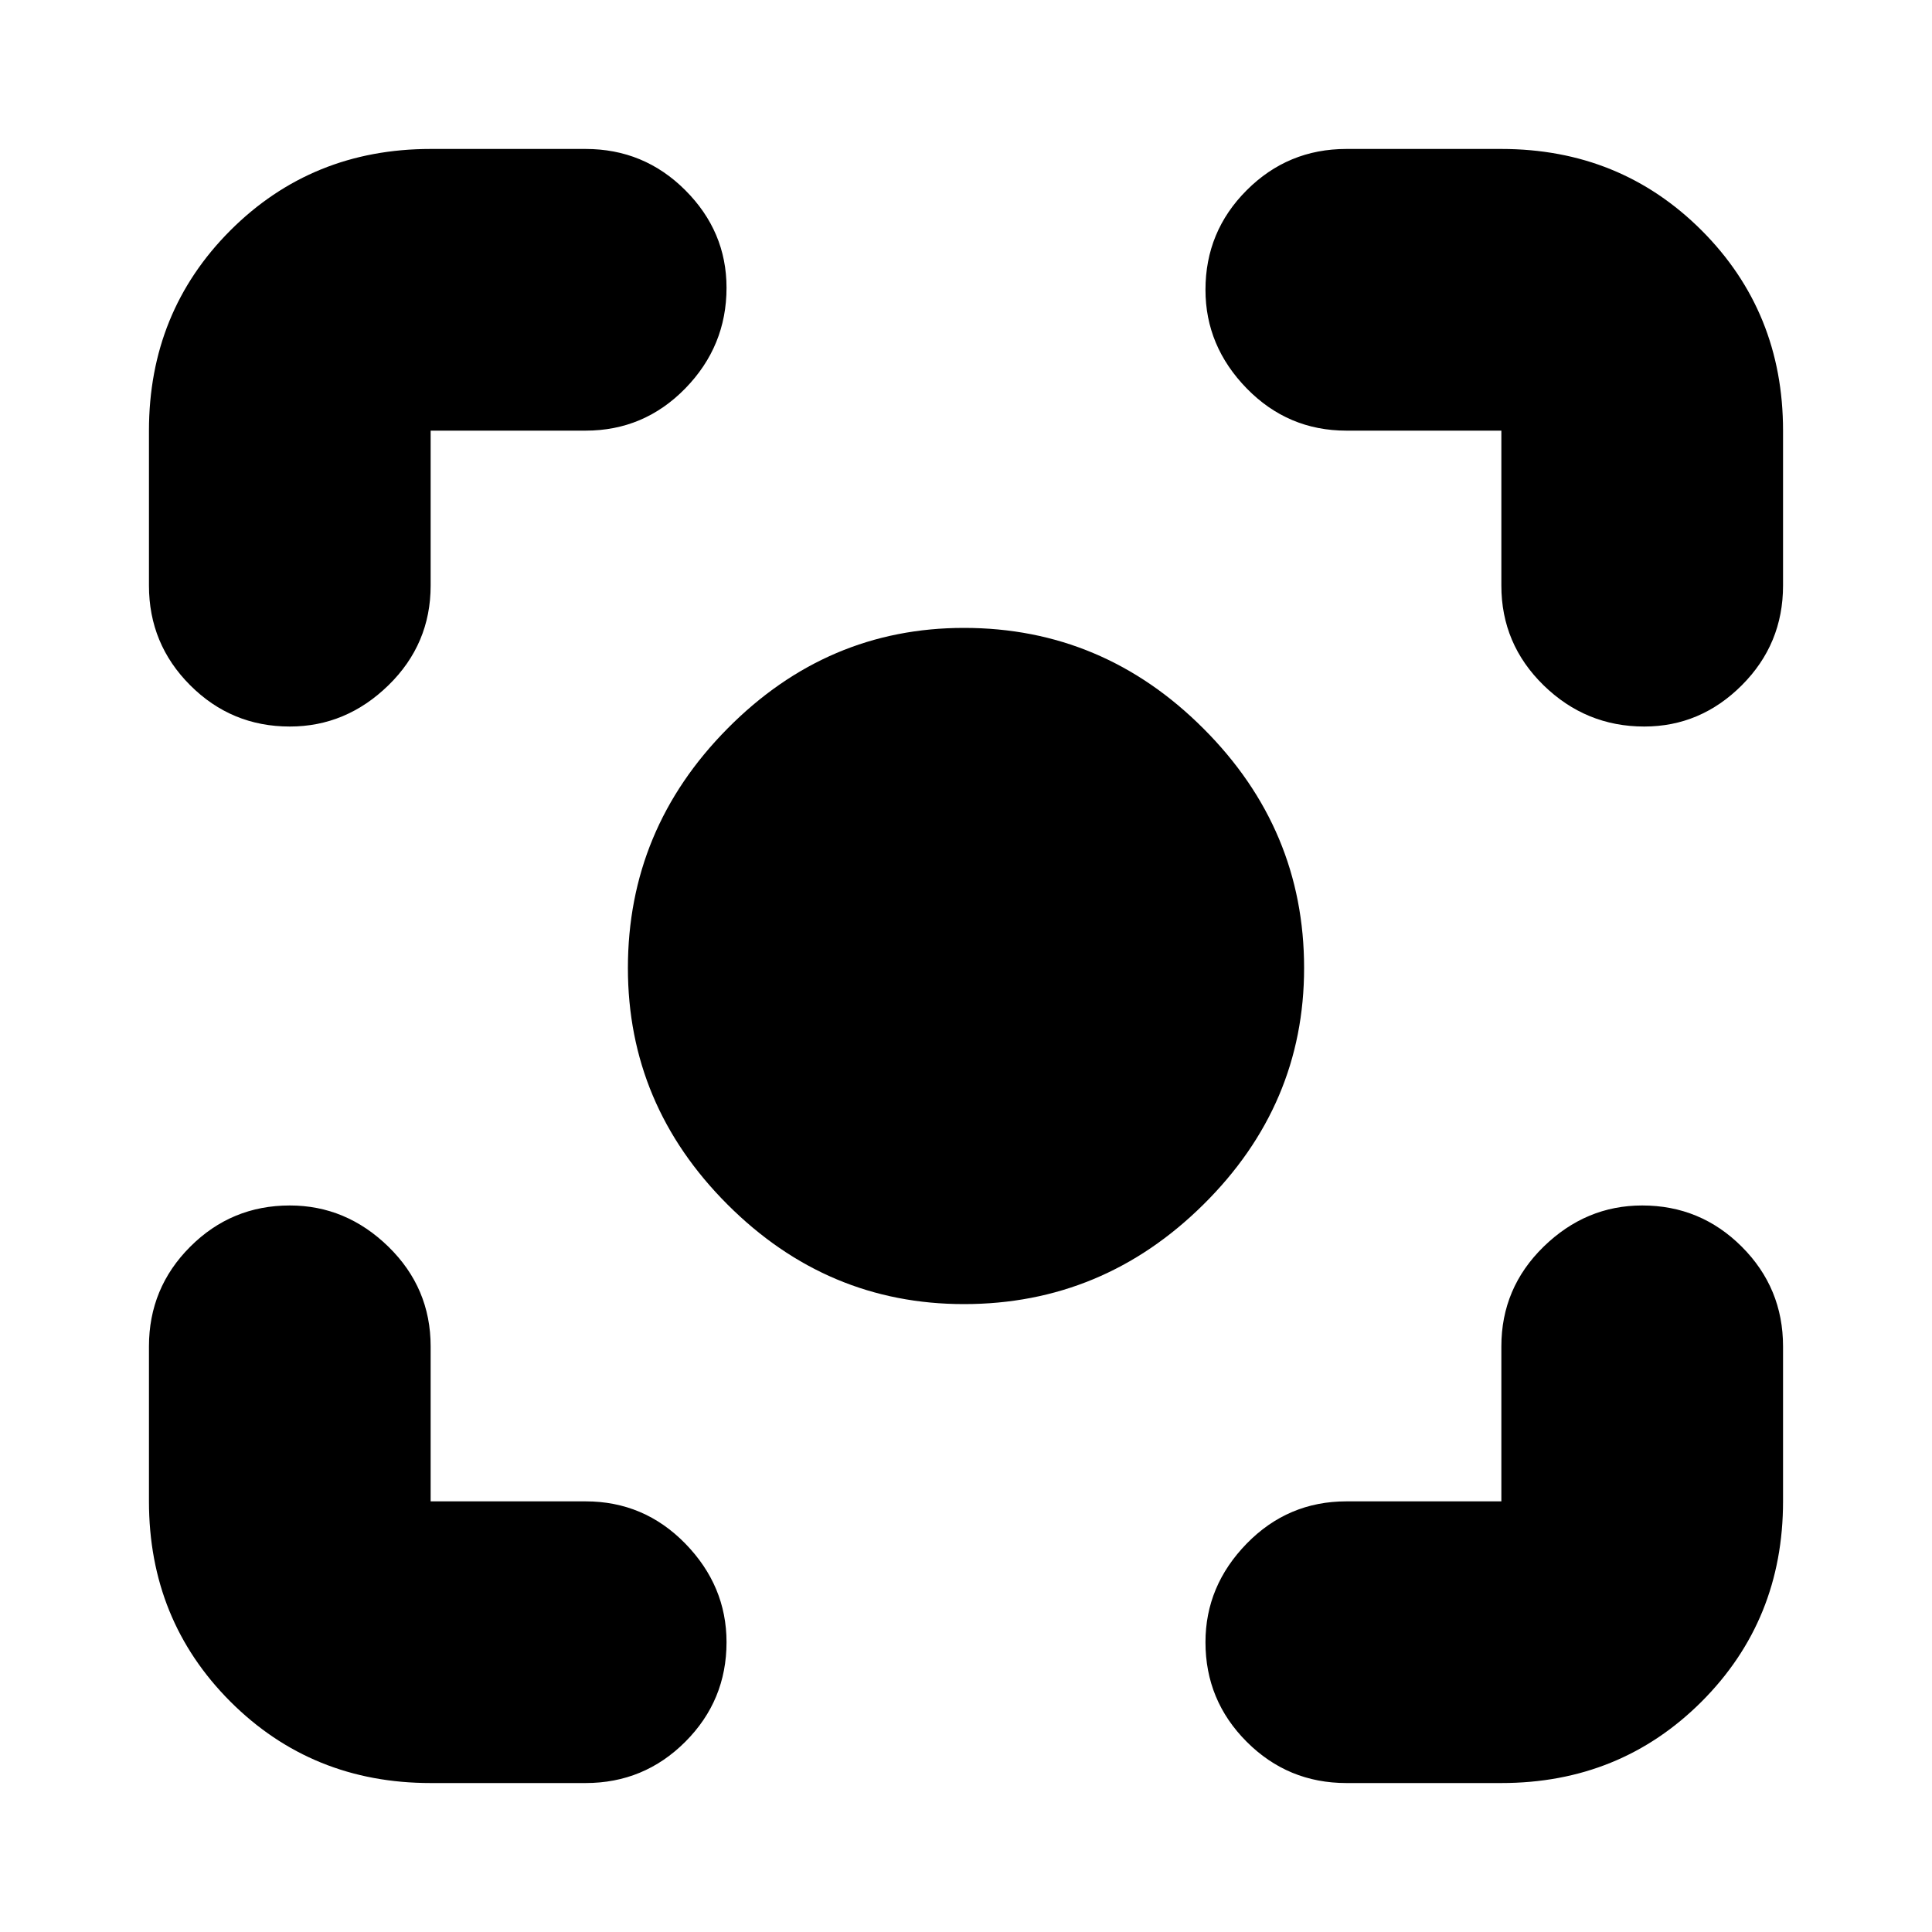 <svg xmlns="http://www.w3.org/2000/svg" height="20" width="20"><path d="M9.979 13.5Q8.562 13.5 7.531 12.469Q6.5 11.438 6.5 10.021Q6.5 8.583 7.531 7.542Q8.562 6.5 9.979 6.5Q11.417 6.5 12.458 7.542Q13.5 8.583 13.5 10.021Q13.5 11.438 12.458 12.469Q11.417 13.5 9.979 13.5ZM3 7.521Q2.396 7.521 1.969 7.094Q1.542 6.667 1.542 6.062V4.458Q1.542 3.229 2.385 2.385Q3.229 1.542 4.458 1.542H6.062Q6.667 1.542 7.094 1.969Q7.521 2.396 7.521 2.979Q7.521 3.583 7.094 4.021Q6.667 4.458 6.062 4.458H4.458Q4.458 4.458 4.458 4.458Q4.458 4.458 4.458 4.458V6.062Q4.458 6.667 4.021 7.094Q3.583 7.521 3 7.521ZM4.458 18.458Q3.229 18.458 2.385 17.615Q1.542 16.771 1.542 15.542V13.938Q1.542 13.333 1.969 12.906Q2.396 12.479 3 12.479Q3.583 12.479 4.021 12.906Q4.458 13.333 4.458 13.938V15.542Q4.458 15.542 4.458 15.542Q4.458 15.542 4.458 15.542H6.062Q6.667 15.542 7.094 15.979Q7.521 16.417 7.521 17Q7.521 17.604 7.094 18.031Q6.667 18.458 6.062 18.458ZM13.938 18.458Q13.333 18.458 12.906 18.031Q12.479 17.604 12.479 17Q12.479 16.417 12.906 15.979Q13.333 15.542 13.938 15.542H15.542Q15.542 15.542 15.542 15.542Q15.542 15.542 15.542 15.542V13.938Q15.542 13.333 15.979 12.906Q16.417 12.479 17 12.479Q17.604 12.479 18.031 12.906Q18.458 13.333 18.458 13.938V15.542Q18.458 16.771 17.615 17.615Q16.771 18.458 15.542 18.458ZM17.021 7.521Q16.417 7.521 15.979 7.094Q15.542 6.667 15.542 6.062V4.458Q15.542 4.458 15.542 4.458Q15.542 4.458 15.542 4.458H13.938Q13.333 4.458 12.906 4.021Q12.479 3.583 12.479 3Q12.479 2.396 12.906 1.969Q13.333 1.542 13.938 1.542H15.542Q16.771 1.542 17.615 2.385Q18.458 3.229 18.458 4.458V6.062Q18.458 6.667 18.031 7.094Q17.604 7.521 17.021 7.521Z"/></svg>